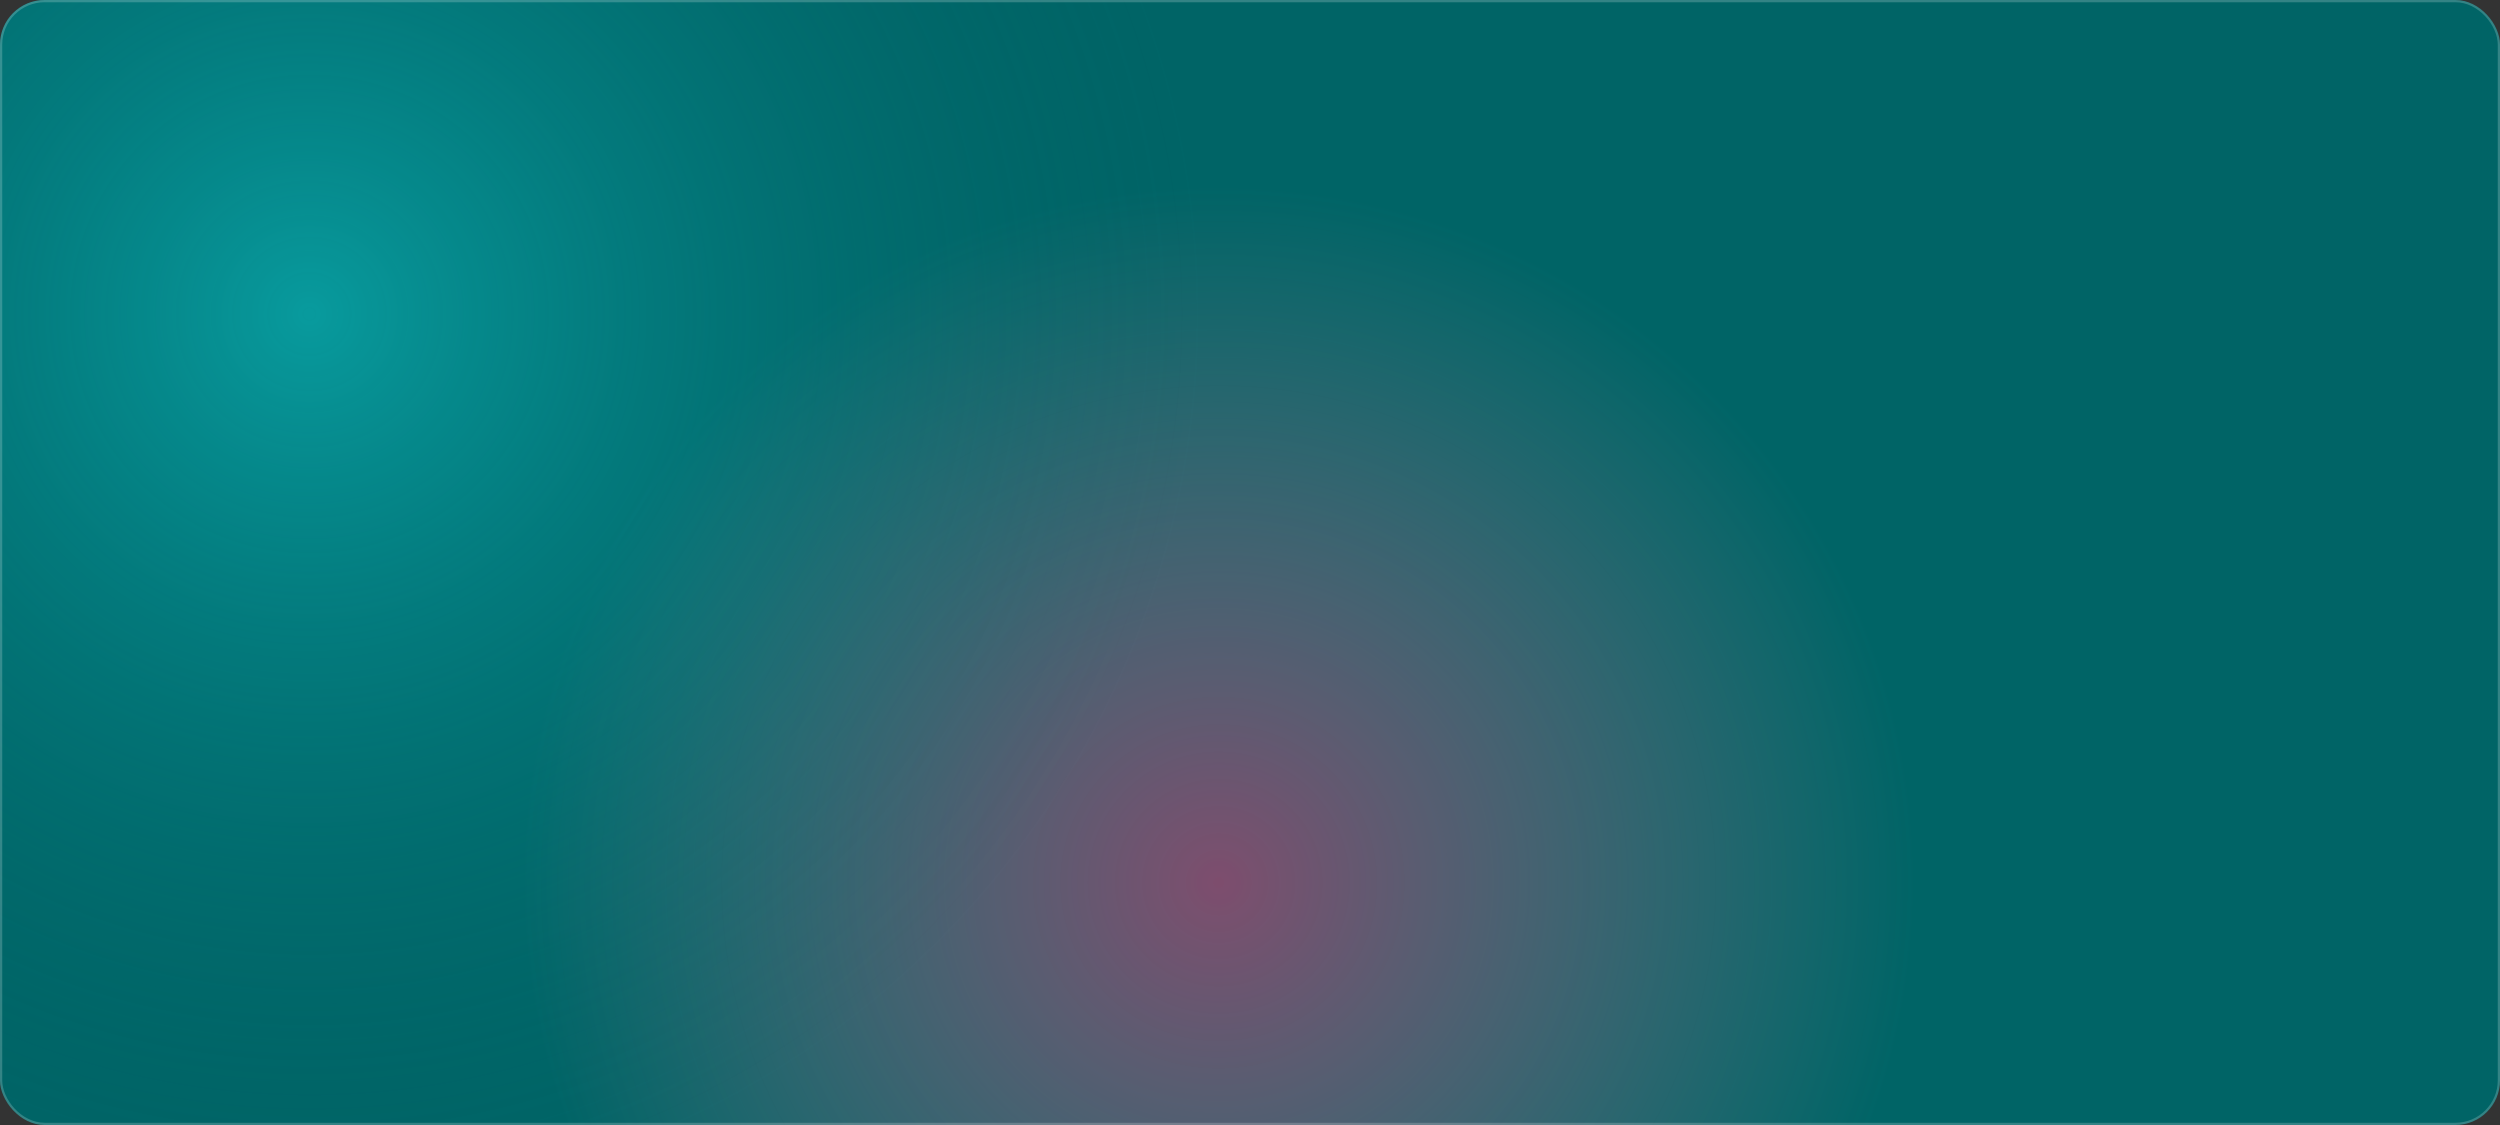 <svg width="1120" height="504" viewBox="0 0 1120 504" fill="none" xmlns="http://www.w3.org/2000/svg">
<rect x="0" y="0" width="1120" height="504" fill="#333333" stroke="none"/>
<g clip-path="url(#clip0_2142_7789)">
<rect width="1120" height="504" rx="20" fill="#006466"/>
<g clip-path="url(#clip1_2142_7789)">
<circle opacity="0.5" cx="546" cy="395" r="311" fill="url(#paint0_radial_2142_7789)"/>
<circle opacity="0.5" cx="139" cy="141" r="401" fill="url(#paint1_radial_2142_7789)"/>
</g>
</g>
<rect x="0.5" y="0.5" width="1119" height="503" rx="19.5" stroke="white" stroke-opacity="0.2"/>
<defs>
<radialGradient id="paint0_radial_2142_7789" cx="0" cy="0" r="1" gradientUnits="userSpaceOnUse" gradientTransform="translate(546 395) rotate(90) scale(311)">
<stop stop-color="#FB3675"/>
<stop offset="1" stop-color="#FF8BAC" stop-opacity="0"/>
</radialGradient>
<radialGradient id="paint1_radial_2142_7789" cx="0" cy="0" r="1" gradientUnits="userSpaceOnUse" gradientTransform="translate(139 141) rotate(90) scale(401)">
<stop stop-color="#10D1D5"/>
<stop offset="1" stop-color="#006466" stop-opacity="0"/>
</radialGradient>
<clipPath id="clip0_2142_7789">
<rect width="1120" height="504" rx="20" fill="white"/>
</clipPath>
<clipPath id="clip1_2142_7789">
<rect width="1120" height="504" rx="20" fill="white"/>
</clipPath>
</defs>
</svg>
